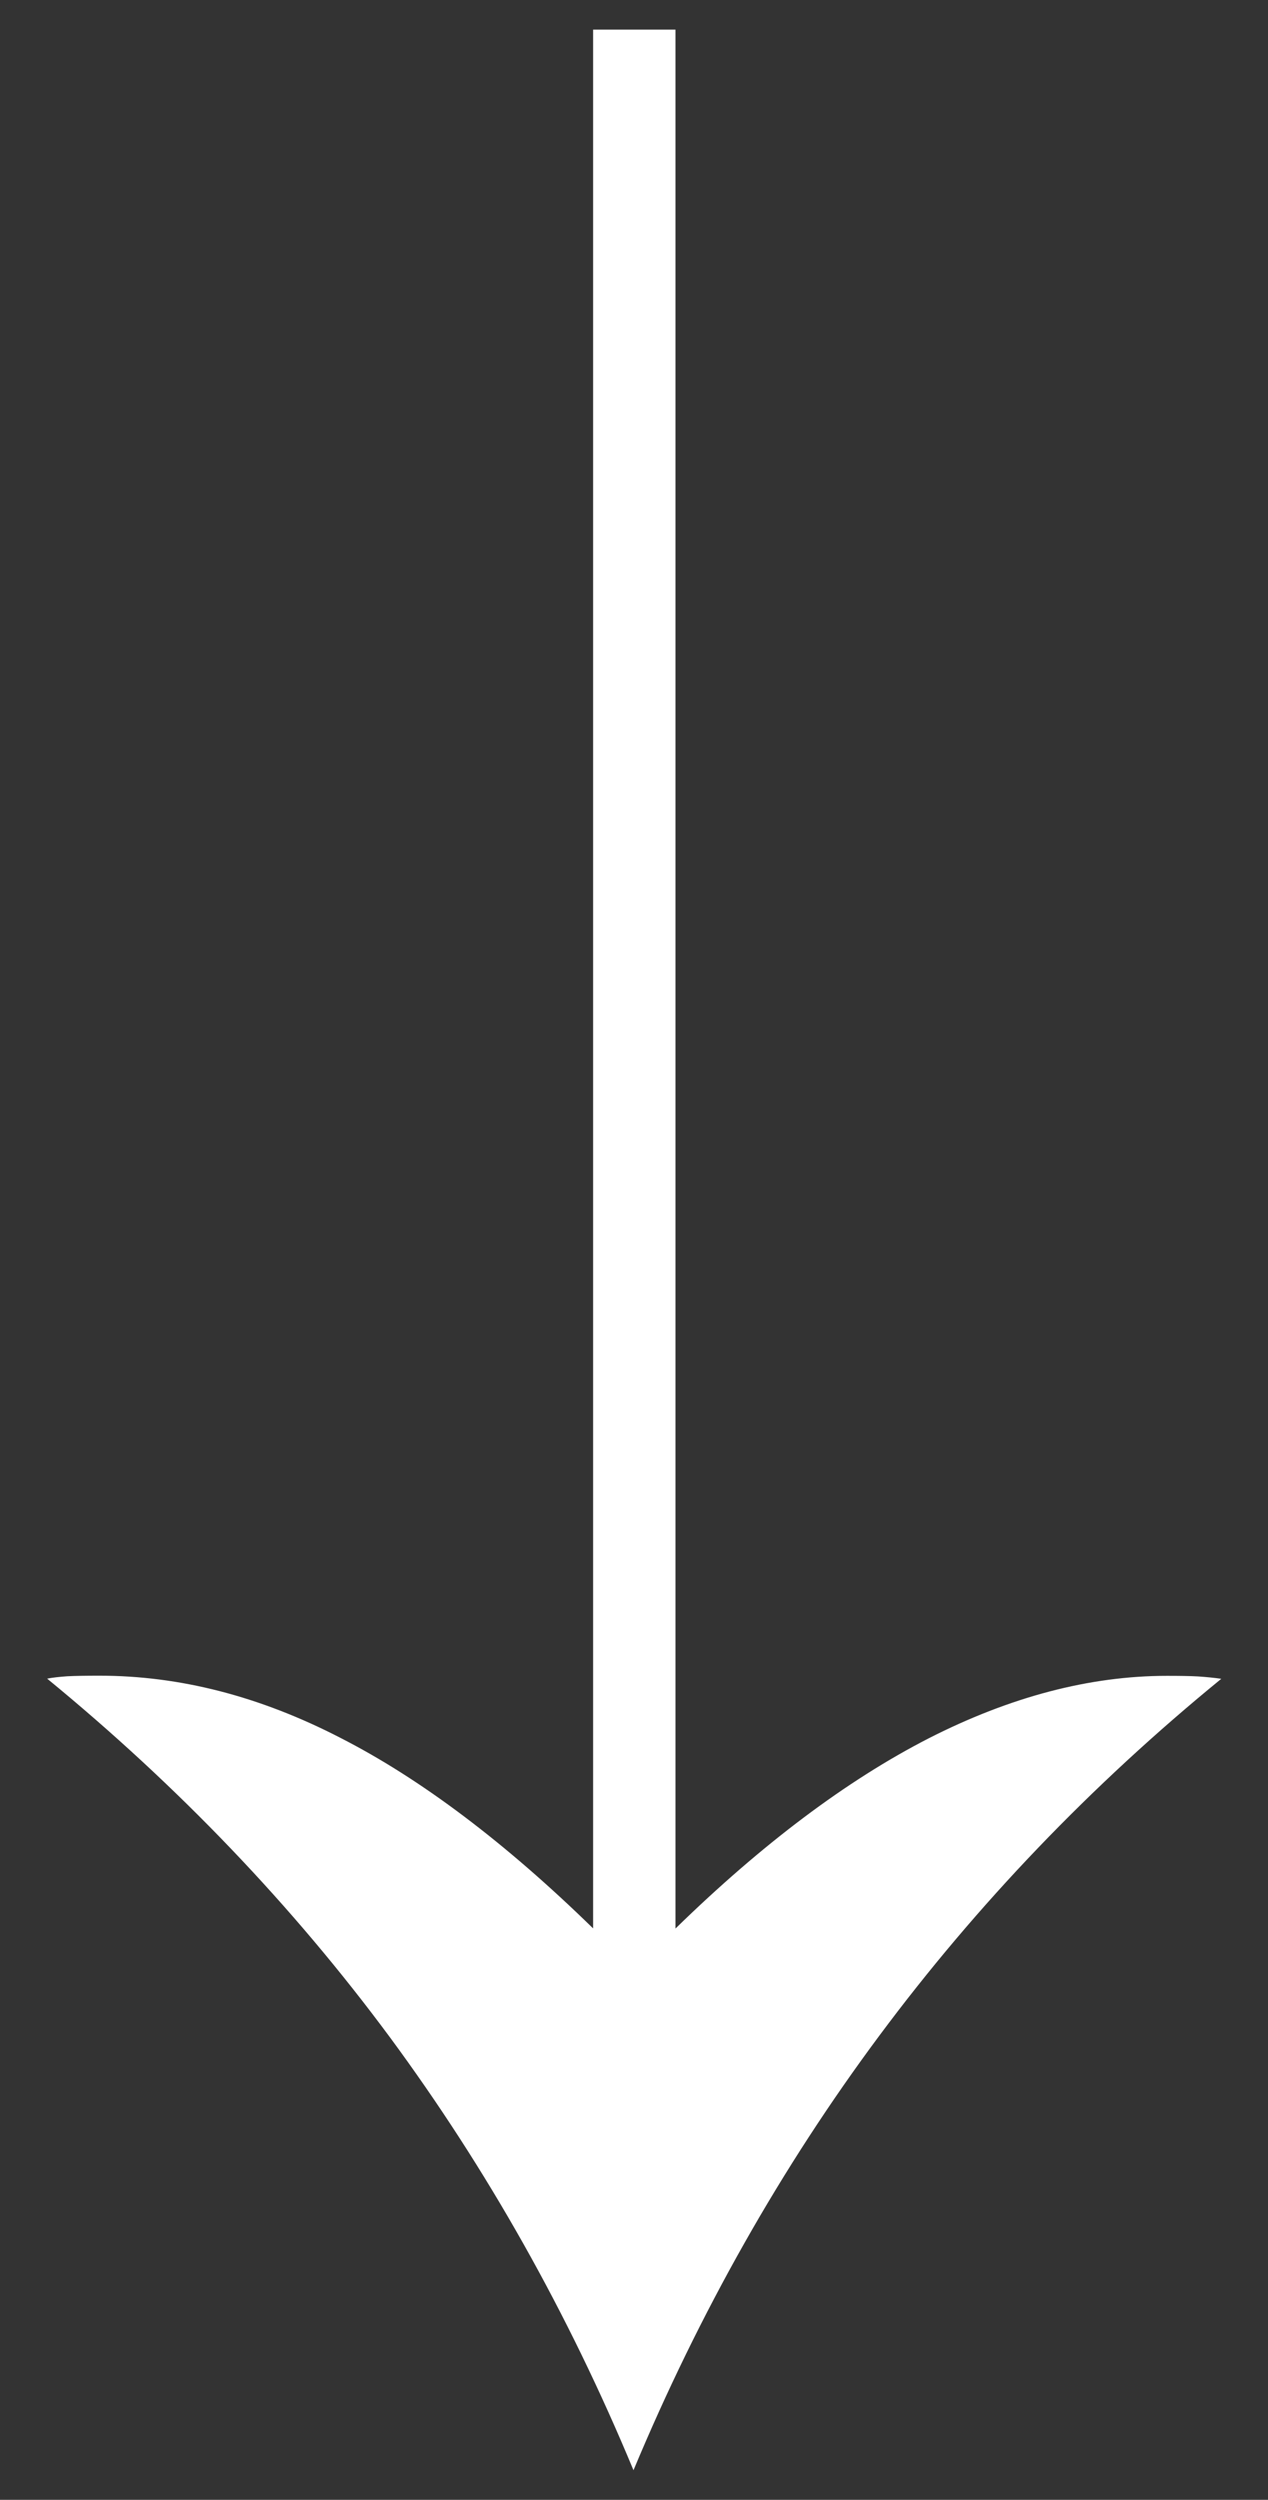 <?xml version="1.0" encoding="utf-8"?>
<!-- Generator: Adobe Illustrator 16.0.0, SVG Export Plug-In . SVG Version: 6.00 Build 0)  -->
<!DOCTYPE svg PUBLIC "-//W3C//DTD SVG 1.1//EN" "http://www.w3.org/Graphics/SVG/1.1/DTD/svg11.dtd">
<svg version="1.1" id="Layer_1" xmlns="http://www.w3.org/2000/svg" xmlns:xlink="http://www.w3.org/1999/xlink" x="0px" y="0px"
	 width="8.607px" height="16.965px" viewBox="0 0 8.607 16.965" enable-background="new 0 0 8.607 16.965" xml:space="preserve">
<rect x="0" y="0" width="8.607" height="16.965" fill="#333333" stroke="none"/>
<g>
	<g>
		<path fill="#FFFFFF" d="M2.646,13.825c-0.66-0.892-1.436-1.703-2.326-2.433c0.035-0.007,0.08-0.012,0.135-0.016
			c0.057-0.003,0.131-0.004,0.221-0.004c0.543,0,1.086,0.139,1.633,0.421c0.547,0.279,1.121,0.712,1.717,1.294V0.201h0.559v12.887
			c0.588-0.574,1.162-1.005,1.717-1.29c0.553-0.282,1.094-0.425,1.619-0.425c0.084,0,0.156,0.001,0.211,0.004
			c0.057,0.004,0.109,0.009,0.158,0.016c-0.885,0.723-1.658,1.53-2.322,2.423c-0.662,0.89-1.219,1.873-1.668,2.948
			C3.856,15.695,3.304,14.717,2.646,13.825z"/>
	</g>
</g>
</svg>
